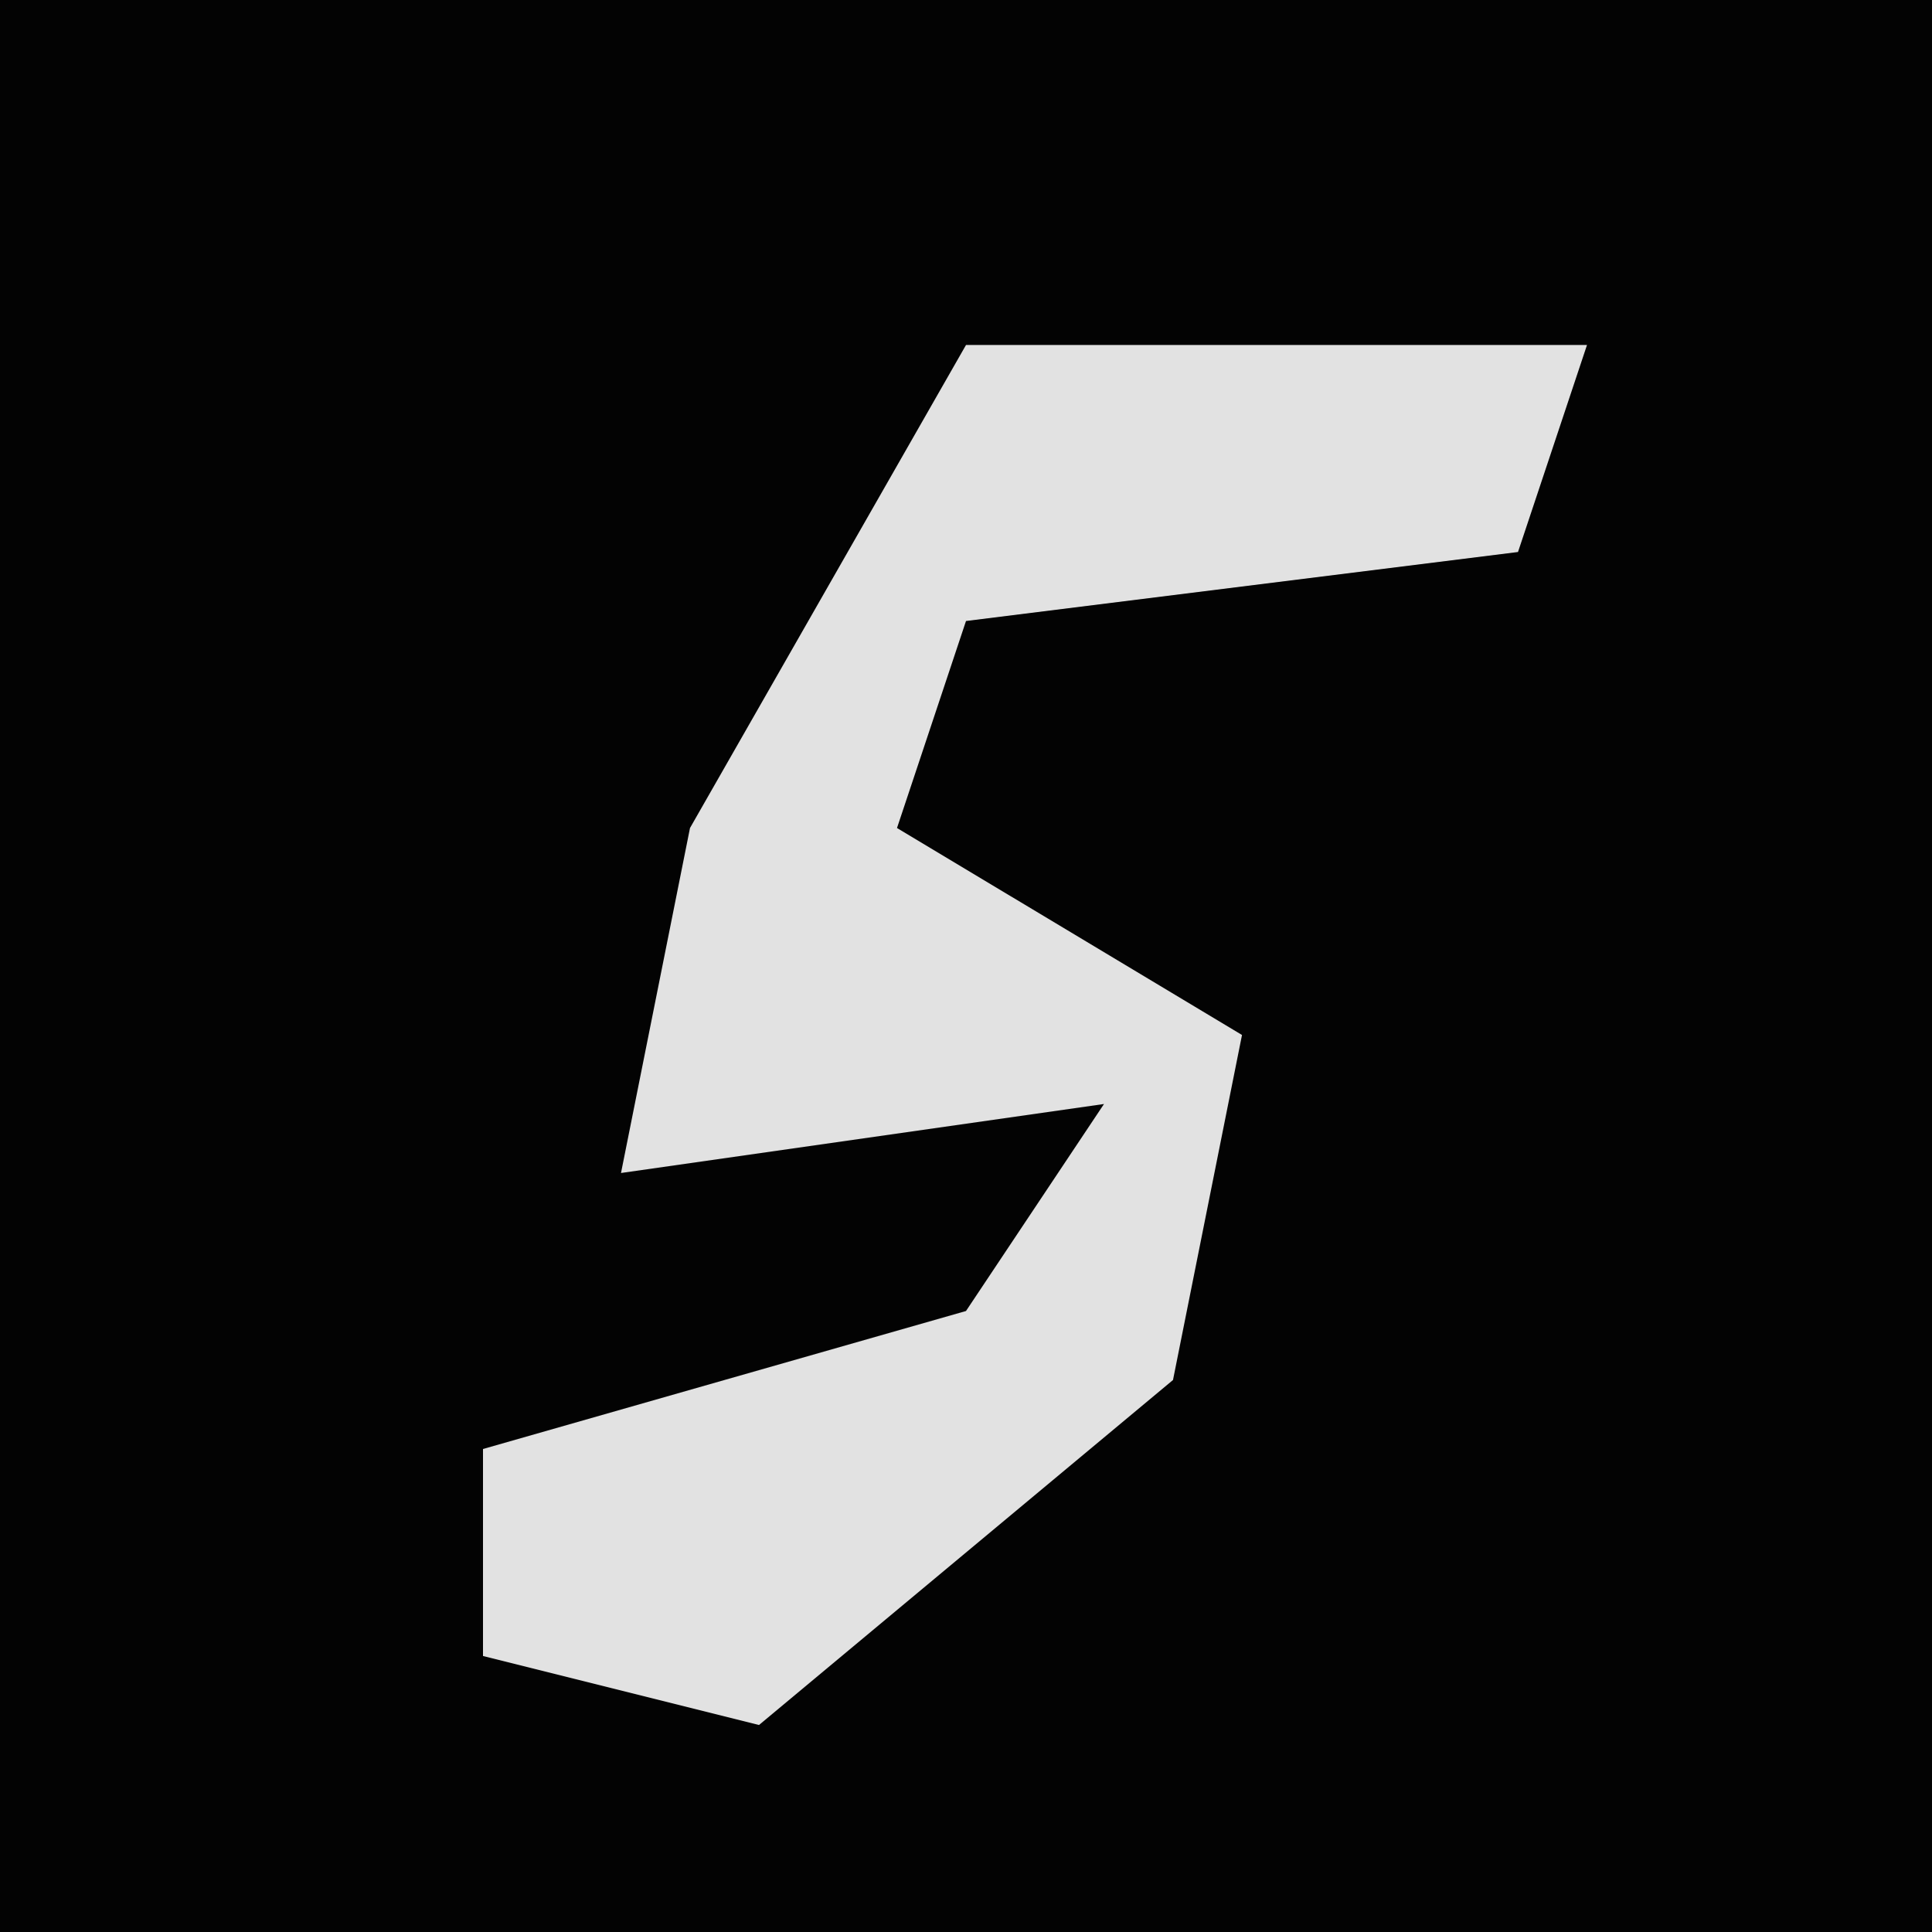 <?xml version="1.0" encoding="UTF-8"?>
<svg version="1.1" xmlns="http://www.w3.org/2000/svg" width="28" height="28">
<path d="M0,0 L28,0 L28,28 L0,28 Z " fill="#030303" transform="translate(0,0)"/>
<path d="M0,0 L9,0 L8,3 L0,4 L-1,7 L4,10 L3,15 L-3,20 L-7,19 L-7,16 L0,14 L2,11 L-5,12 L-4,7 Z " fill="#E2E2E2" transform="translate(14,5)"/>
</svg>
